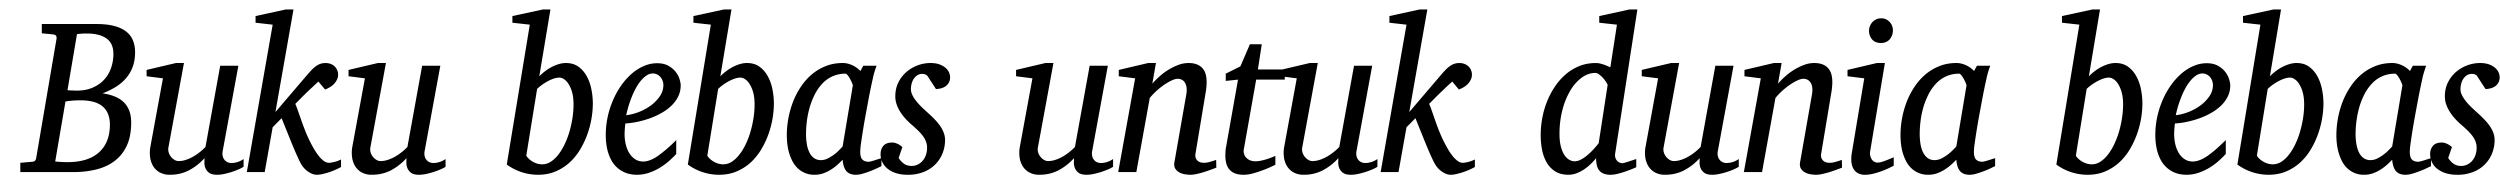 <svg xmlns="http://www.w3.org/2000/svg" width="121" height="9" fill="none"><path fill="#000" d="M6.538 2.529c0 .275-.042.518-.124.73a1.796 1.796 0 0 1-.339.555c-.142.159-.31.295-.501.41a3.697 3.697 0 0 1-.61.292c.205.031.393.079.561.143.17.065.315.152.438.264.122.111.217.25.285.414.067.165.101.365.101.597 0 .439-.07.81-.212 1.114a1.929 1.929 0 0 1-.586.74c-.25.19-.545.327-.884.412a4.515 4.515 0 0 1-1.102.128H.983V7.88l.594-.052c.058-.007.1-.027.126-.06a.3.3 0 0 0 .053-.144l.98-5.747a.205.205 0 0 0-.023-.146c-.024-.038-.08-.06-.165-.068l-.525-.052v-.448h2.646c.34 0 .63.032.868.096s.431.157.58.276c.149.12.256.265.322.433.066.169.099.356.099.561Zm-1.22 3.515a1.36 1.36 0 0 0-.101-.555.922.922 0 0 0-.288-.368 1.194 1.194 0 0 0-.453-.204 2.627 2.627 0 0 0-.598-.062 4.403 4.403 0 0 0-.709.057l-.497 2.905a5.243 5.243 0 0 0 .288.021 5.067 5.067 0 0 0 .296.01c.675 0 1.188-.159 1.538-.477.35-.318.524-.76.524-1.327Zm.17-3.442c0-.337-.112-.585-.338-.743-.225-.158-.539-.237-.94-.237a3.438 3.438 0 0 0-.484.03l-.46 2.713.115.01.124.005c.043 0 .082.001.117.003l.085.003c.295 0 .554-.048.776-.144.222-.095.408-.224.557-.386.149-.161.26-.35.336-.568.075-.218.113-.446.113-.686Zm6.301 5.47a1.71 1.71 0 0 1-.242.126 3.69 3.69 0 0 1-.7.222 1.646 1.646 0 0 1-.337.039c-.178 0-.31-.034-.396-.102a.53.53 0 0 1-.177-.235.71.71 0 0 1-.044-.268c.003-.09.005-.157.005-.199a2.715 2.715 0 0 1-.78.603c-.272.134-.566.2-.882.2a.988.988 0 0 1-.534-.13A.872.872 0 0 1 7.39 8a1.146 1.146 0 0 1-.129-.433 1.63 1.63 0 0 1 .014-.444l.612-3.332-.791-.1v-.307l1.422-.334h.386l-.75 4.073a.505.505 0 0 0 .012.259.63.63 0 0 0 .287.36.382.382 0 0 0 .19.054c.113 0 .227-.018.342-.055a1.89 1.89 0 0 0 .343-.148 2.65 2.65 0 0 0 .617-.48l.713-3.932h.879l-.755 4.11a.606.606 0 0 0 0 .278.455.455 0 0 0 .1.186.384.384 0 0 0 .151.104c.057.02.111.031.163.031a1.048 1.048 0 0 0 .594-.193v.376Zm4.717.011a3.332 3.332 0 0 1-.904.342 1.262 1.262 0 0 1-.265.034.6.6 0 0 1-.225-.045 1.009 1.009 0 0 1-.21-.115 1.135 1.135 0 0 1-.32-.346 3.29 3.29 0 0 1-.144-.285 16.24 16.24 0 0 1-.352-.818 281.465 281.465 0 0 1-.456-1.13l-.433.439-.386 2.17h-.865l1.251-7.135-.828-.094V.777l1.459-.318h.377l-.874 4.964 1.523-1.783c.09-.105.17-.194.244-.269.074-.075.145-.135.214-.182a.752.752 0 0 1 .44-.138.67.67 0 0 1 .274.052.547.547 0 0 1 .338.527c0 .121-.05.247-.15.377-.1.13-.26.24-.48.326l-.323-.386a38.999 38.999 0 0 0-.58.542c-.101.098-.198.194-.29.288a24.09 24.09 0 0 1-.248.25c.04.09.083.203.13.339.048.136.1.28.153.435.053.155.112.313.175.475a6.61 6.61 0 0 0 .423.892c.078.137.159.259.242.365.082.106.167.19.253.253a.43.43 0 0 0 .377.08c.05-.008.101-.02.157-.033a1.383 1.383 0 0 0 .303-.115v.365Zm5.058-.01c-.058.038-.139.08-.241.125a3.689 3.689 0 0 1-.7.222 1.663 1.663 0 0 1-.338.039c-.178 0-.31-.034-.396-.102a.53.53 0 0 1-.177-.235.71.71 0 0 1-.044-.268c.003-.09.005-.157.005-.199a2.715 2.715 0 0 1-.78.603c-.272.134-.566.2-.882.2a.988.988 0 0 1-.534-.13.872.872 0 0 1-.313-.328 1.147 1.147 0 0 1-.128-.433 1.624 1.624 0 0 1 .013-.444l.613-3.332-.792-.1v-.307l1.422-.334h.387l-.75 4.073a.506.506 0 0 0 .011.259.63.63 0 0 0 .288.36.382.382 0 0 0 .188.054c.114 0 .228-.018.343-.055a1.9 1.9 0 0 0 .343-.148 2.653 2.653 0 0 0 .617-.48l.713-3.932h.88l-.756 4.11a.609.609 0 0 0 0 .278.456.456 0 0 0 .1.186.384.384 0 0 0 .151.104c.057.02.112.031.164.031a1.047 1.047 0 0 0 .594-.193v.376Zm6.195-3.015c0-.24-.024-.442-.074-.607a1.45 1.45 0 0 0-.18-.404.712.712 0 0 0-.222-.225.42.42 0 0 0-.2-.067.882.882 0 0 0-.254.041 1.643 1.643 0 0 0-.283.118 2.67 2.67 0 0 0-.287.174 2.148 2.148 0 0 0-.263.214l-.524 3.233c.03.053.072.103.124.152a1.036 1.036 0 0 0 .4.23c.08.024.163.036.249.036a.752.752 0 0 0 .412-.125c.13-.084.251-.197.363-.34.112-.142.214-.309.306-.5s.17-.394.233-.608c.063-.213.112-.434.147-.662.035-.228.053-.448.053-.66Zm.934-.041a4.481 4.481 0 0 1-.265 1.481c-.09.253-.206.499-.347.735s-.31.445-.506.626c-.197.18-.422.326-.677.435-.254.11-.541.165-.86.165a2.561 2.561 0 0 1-1.51-.496l1.114-6.77L24.8 1.1V.777l1.473-.318h.368l-.539 3.233c.086-.087.18-.17.283-.248.103-.078.21-.146.32-.203a1.94 1.94 0 0 1 .34-.138c.117-.035.232-.053.346-.053.242 0 .446.061.612.183.166.122.3.278.403.47.102.19.176.402.22.633.045.231.067.458.067.68Zm3.415-.897a.602.602 0 0 0-.138-.386.504.504 0 0 0-.161-.128.457.457 0 0 0-.212-.05.536.536 0 0 0-.299.094 1.282 1.282 0 0 0-.274.25 2.281 2.281 0 0 0-.244.36 3.759 3.759 0 0 0-.202.428 5.475 5.475 0 0 0-.27.887c.2-.021.406-.073.62-.157.213-.083.407-.19.582-.32a1.85 1.85 0 0 0 .43-.446.938.938 0 0 0 .168-.532Zm.838.01c0 .195-.04.374-.12.537-.08.164-.188.311-.324.443-.137.133-.295.25-.474.352-.18.103-.369.19-.566.261-.198.072-.4.129-.606.172a3.9 3.9 0 0 1-.589.081 4.765 4.765 0 0 0-.037.496c0 .194.021.373.063.537.041.163.1.305.18.425a.9.9 0 0 0 .282.281c.11.068.235.102.373.102.212 0 .445-.087.7-.26a6.77 6.77 0 0 0 .902-.778v.673a4.864 4.864 0 0 1-.327.32 3.12 3.12 0 0 1-.44.33 2.687 2.687 0 0 1-.536.255 1.836 1.836 0 0 1-.612.102 1.6 1.6 0 0 1-.31-.032 1.305 1.305 0 0 1-.654-.333 1.349 1.349 0 0 1-.272-.358 2.108 2.108 0 0 1-.189-.516 3.085 3.085 0 0 1-.07-.707c0-.281.03-.562.089-.842.06-.28.144-.548.253-.803.109-.256.24-.494.393-.715a3.18 3.18 0 0 1 .507-.573c.184-.162.381-.289.591-.38.21-.093.427-.14.651-.14.218 0 .4.042.546.123.145.082.263.18.352.295.089.115.152.233.189.355.036.121.055.22.055.297Zm3.576.928c0-.24-.025-.442-.074-.607a1.47 1.47 0 0 0-.18-.404.71.71 0 0 0-.223-.225.42.42 0 0 0-.2-.067.88.88 0 0 0-.253.041 1.64 1.64 0 0 0-.283.118c-.097.05-.192.108-.288.174a2.154 2.154 0 0 0-.262.214l-.525 3.233a.663.663 0 0 0 .125.152 1.032 1.032 0 0 0 .4.23c.08.024.163.036.249.036a.752.752 0 0 0 .411-.125 1.5 1.5 0 0 0 .364-.34c.112-.142.214-.309.306-.5s.17-.394.233-.608c.063-.213.111-.434.147-.662.035-.228.053-.448.053-.66Zm.934-.041a4.49 4.49 0 0 1-.265 1.481 4.15 4.15 0 0 1-.347.735c-.141.236-.31.445-.506.626-.197.18-.422.326-.677.435-.255.11-.541.165-.86.165a2.562 2.562 0 0 1-1.51-.496l1.114-6.77-.843-.093V.777l1.473-.318h.368l-.538 3.233c.086-.087.18-.17.283-.248.103-.078.21-.146.32-.203.11-.058.224-.104.34-.138.117-.035.232-.053.346-.053.242 0 .446.061.612.183.165.122.3.278.402.47.103.19.177.402.221.633.045.231.067.458.067.68Zm3.82-.877c.003-.017-.009-.057-.035-.12a2.131 2.131 0 0 0-.094-.195 1.25 1.25 0 0 0-.117-.18c-.042-.052-.076-.078-.104-.078a1.493 1.493 0 0 0-1.137.493 2.232 2.232 0 0 0-.36.524c-.1.198-.181.405-.242.62a4.372 4.372 0 0 0-.134.652 5.013 5.013 0 0 0-.041.626c0 .15.01.299.032.449.021.149.059.285.113.406a.787.787 0 0 0 .22.298.552.552 0 0 0 .362.114.73.73 0 0 0 .331-.083 2.03 2.03 0 0 0 .557-.413c.07-.072.123-.128.156-.166l.493-2.947Zm1.385 3.901-.202.097a4.708 4.708 0 0 1-.698.266 1.176 1.176 0 0 1-.324.055.776.776 0 0 1-.288-.047.466.466 0 0 1-.193-.141.671.671 0 0 1-.117-.23 1.466 1.466 0 0 1-.056-.313c-.07.077-.153.158-.248.243a2.4 2.4 0 0 1-.315.237 1.862 1.862 0 0 1-.368.18c-.13.047-.267.07-.408.07a1.153 1.153 0 0 1-.847-.326 1.294 1.294 0 0 1-.25-.344 2.267 2.267 0 0 1-.16-.406 2.564 2.564 0 0 1-.082-.428 3.891 3.891 0 0 1-.023-.41 4.529 4.529 0 0 1 .31-1.64 3.74 3.74 0 0 1 .385-.727c.153-.226.33-.422.531-.59a2.43 2.43 0 0 1 .672-.393c.247-.096.518-.144.813-.144.086 0 .17.012.255.034a1.274 1.274 0 0 1 .596.352l.138-.255h.645a4.042 4.042 0 0 0-.154.49.897.897 0 0 0-.026.12 26.2 26.2 0 0 0-.219 1.064l-.138.743a31.803 31.803 0 0 0-.218 1.35 3.25 3.25 0 0 0-.037.39c0 .187.035.316.106.385.07.07.17.105.299.105a.59.59 0 0 0 .136-.024c.06-.016.122-.034.186-.055a22.097 22.097 0 0 1 .3-.094v.386Zm3.323-4.318a.54.54 0 0 1-.074.3.548.548 0 0 1-.18.175.708.708 0 0 1-.222.086 1.526 1.526 0 0 1-.205.029l-.423-.652a.352.352 0 0 0-.235-.084.44.44 0 0 0-.263.076.614.614 0 0 0-.172.188.794.794 0 0 0-.095.24 1.108 1.108 0 0 0-.027.232.66.66 0 0 0 .074.294c.049.1.113.198.193.297.08.1.17.197.27.293.099.095.2.188.3.279.105.093.205.19.302.289.097.099.183.202.26.308.077.106.138.218.184.336.046.118.07.242.07.37 0 .22-.04.43-.118.631a1.59 1.59 0 0 1-.911.91 2.037 2.037 0 0 1-.776.139c-.227 0-.423-.03-.589-.086a1.249 1.249 0 0 1-.41-.225.886.886 0 0 1-.317-.675c0-.17.045-.309.136-.415.09-.106.232-.159.425-.159a.53.53 0 0 1 .166.026c.052.018.1.038.143.06a.686.686 0 0 1 .184.138l-.18.522c.068.108.151.2.251.274.1.075.23.112.389.112.095 0 .187-.02.276-.063a.74.74 0 0 0 .237-.177.84.84 0 0 0 .163-.279c.04-.11.06-.232.06-.368a.819.819 0 0 0-.057-.305 1.193 1.193 0 0 0-.161-.279c-.07-.09-.15-.18-.244-.268a8.426 8.426 0 0 0-.31-.28 3.479 3.479 0 0 1-.284-.28 2.596 2.596 0 0 1-.244-.322 1.667 1.667 0 0 1-.172-.357 1.18 1.18 0 0 1-.065-.386c0-.26.052-.492.157-.693a1.62 1.62 0 0 1 .402-.509 1.802 1.802 0 0 1 1.14-.415c.177 0 .327.024.448.07.121.048.22.105.295.173a.611.611 0 0 1 .21.43Zm7.888 4.35a1.71 1.71 0 0 1-.241.125 3.69 3.69 0 0 1-.7.222 1.663 1.663 0 0 1-.338.039c-.178 0-.31-.034-.396-.102a.529.529 0 0 1-.177-.235.71.71 0 0 1-.044-.268c.003-.09.005-.157.005-.199a2.714 2.714 0 0 1-.78.603c-.272.134-.566.2-.882.2a.987.987 0 0 1-.533-.13.872.872 0 0 1-.313-.328 1.147 1.147 0 0 1-.13-.433 1.632 1.632 0 0 1 .014-.444l.613-3.332-.792-.1v-.307L50.6 3.05h.387l-.75 4.073a.505.505 0 0 0 .011.259.63.63 0 0 0 .288.36.382.382 0 0 0 .188.054c.114 0 .228-.018.343-.055a1.89 1.89 0 0 0 .343-.148 2.654 2.654 0 0 0 .617-.48l.713-3.932h.88l-.755 4.11a.606.606 0 0 0 0 .278.456.456 0 0 0 .098.186.384.384 0 0 0 .152.104c.057.02.111.031.164.031a1.048 1.048 0 0 0 .594-.193v.376Zm4.998.041a9.945 9.945 0 0 1-.543.196c-.122.04-.248.075-.377.104-.129.03-.242.045-.34.045-.056 0-.132-.007-.228-.019a.882.882 0 0 1-.279-.083.538.538 0 0 1-.216-.19c-.055-.084-.07-.197-.041-.34l.575-3.28c.021-.142.022-.26.002-.354a.553.553 0 0 0-.097-.227.36.36 0 0 0-.154-.12.46.46 0 0 0-.165-.034.72.72 0 0 0-.283.076c-.112.05-.23.117-.355.2a3.443 3.443 0 0 0-.72.652l-.65 3.588h-.878l.82-4.537-.793-.1v-.307l1.423-.334h.377l-.175.997a3.93 3.93 0 0 1 .36-.358 2.874 2.874 0 0 1 .908-.55 1.42 1.42 0 0 1 .481-.089c.344 0 .588.108.734.324.146.215.182.563.108 1.043l-.501 3.014a.404.404 0 0 0 .02.24c.03.06.068.104.115.136a.386.386 0 0 0 .15.06.789.789 0 0 0 .12.013c.085 0 .18-.014.28-.042.102-.028.206-.06.313-.1l.01.376Zm1.929-4.26-.594 3.353a.497.497 0 0 0 .01.253.442.442 0 0 0 .117.188c.053.05.116.09.188.117a.627.627 0 0 0 .228.042 1.4 1.4 0 0 0 .276-.029 3.043 3.043 0 0 0 .518-.156l.186-.076v.428a6.06 6.06 0 0 1-1.086.42 1.74 1.74 0 0 1-.446.065c-.172 0-.315-.024-.428-.07a.682.682 0 0 1-.272-.194.744.744 0 0 1-.145-.292 1.471 1.471 0 0 1-.043-.368c0-.069.002-.14.007-.213.004-.073.014-.148.03-.225l.575-3.243-.594.062v-.35l.709-.354.46-1.069h.575l-.188 1.22h1.302v.49H60.8Zm5.868 4.219c-.059.038-.14.08-.242.125a3.698 3.698 0 0 1-.7.222 1.655 1.655 0 0 1-.338.039c-.178 0-.31-.034-.395-.102a.53.53 0 0 1-.178-.235.71.71 0 0 1-.043-.268c.003-.09.004-.157.004-.199a2.715 2.715 0 0 1-.78.603 1.96 1.96 0 0 1-.881.2.988.988 0 0 1-.534-.13.871.871 0 0 1-.313-.328 1.145 1.145 0 0 1-.129-.433 1.628 1.628 0 0 1 .014-.444l.612-3.332-.792-.1v-.307l1.422-.334h.387l-.75 4.073a.506.506 0 0 0 .011.259.63.63 0 0 0 .288.36.382.382 0 0 0 .189.054c.113 0 .228-.018.343-.055a1.9 1.9 0 0 0 .342-.148 2.653 2.653 0 0 0 .617-.48l.714-3.932h.879l-.755 4.11a.609.609 0 0 0 0 .278.456.456 0 0 0 .099.186.384.384 0 0 0 .152.104c.056.02.11.031.163.031a1.047 1.047 0 0 0 .594-.193v.376Zm4.717.01a3.32 3.32 0 0 1-.904.342 1.261 1.261 0 0 1-.265.034.6.6 0 0 1-.225-.045 1.004 1.004 0 0 1-.21-.115 1.126 1.126 0 0 1-.32-.346 3.293 3.293 0 0 1-.145-.285 16.24 16.24 0 0 1-.352-.818 165.442 165.442 0 0 1-.455-1.13l-.433.439-.387 2.17h-.865l1.252-7.135-.828-.094V.777l1.459-.318h.377l-.874 4.964 1.523-1.783a4.84 4.84 0 0 1 .244-.269 1.45 1.45 0 0 1 .214-.182.752.752 0 0 1 .44-.138.67.67 0 0 1 .273.052.547.547 0 0 1 .338.527c0 .121-.05.247-.15.377-.099.13-.26.24-.48.326l-.322-.386c-.086.077-.179.162-.279.256l-.301.287c-.101.097-.198.193-.29.287-.092.094-.175.177-.249.25.04.09.084.203.132.339l.151.435c.054.155.112.313.175.475a6.61 6.61 0 0 0 .424.892 3 3 0 0 0 .241.365c.083.106.167.19.253.253a.43.43 0 0 0 .378.08 2.32 2.32 0 0 0 .156-.033 1.377 1.377 0 0 0 .304-.115v.365Zm6.793-.673a.48.48 0 0 0 .014.245.377.377 0 0 0 .099.15.357.357 0 0 0 .129.075c.044.014.077.02.099.02a.59.59 0 0 0 .13-.028c.067-.02.137-.041.21-.065l.207-.068.13-.042v.397a6.846 6.846 0 0 1-.53.209 5.14 5.14 0 0 1-.37.109 1.423 1.423 0 0 1-.334.047.896.896 0 0 1-.355-.06.514.514 0 0 1-.216-.167.638.638 0 0 1-.108-.253 1.618 1.618 0 0 1-.03-.324 3.27 3.27 0 0 1-.274.295c-.1.096-.206.18-.32.256a1.786 1.786 0 0 1-.359.182c-.126.047-.254.07-.386.07-.264 0-.483-.057-.656-.172a1.254 1.254 0 0 1-.412-.448 2.028 2.028 0 0 1-.214-.615 3.755 3.755 0 0 1-.062-.678c0-.282.027-.564.08-.848.054-.283.134-.554.24-.813.106-.26.235-.5.389-.723a2.92 2.92 0 0 1 .524-.581 2.32 2.32 0 0 1 .656-.389c.241-.094.5-.14.776-.14.07 0 .14.007.207.023a2.02 2.02 0 0 1 .363.123c.052.024.099.043.138.057l.318-2.06-.856-.094V.777l1.459-.318h.386L78.177 7.41Zm-.368-3.29c.003-.014-.015-.053-.053-.118a1.45 1.45 0 0 0-.343-.388.328.328 0 0 0-.198-.084c-.23 0-.45.076-.658.227a2.085 2.085 0 0 0-.552.623 3.57 3.57 0 0 0-.382.936 4.55 4.55 0 0 0-.143 1.166c0 .23.02.428.062.595.042.166.097.304.166.412a.72.72 0 0 0 .237.24c.089.052.18.078.272.078a.639.639 0 0 0 .278-.073c.1-.049.2-.114.301-.196a2.9 2.9 0 0 0 .302-.282c.1-.106.192-.214.278-.325l.433-2.811Zm6.346 3.953c-.058.038-.138.08-.241.125a3.689 3.689 0 0 1-.7.222 1.663 1.663 0 0 1-.338.039c-.178 0-.31-.034-.396-.102a.53.53 0 0 1-.177-.235.71.71 0 0 1-.044-.268c.003-.09.005-.157.005-.199a2.715 2.715 0 0 1-.78.603c-.272.134-.566.2-.881.2a.988.988 0 0 1-.534-.13.872.872 0 0 1-.313-.328 1.147 1.147 0 0 1-.13-.433 1.624 1.624 0 0 1 .015-.444l.612-3.332-.792-.1v-.307l1.422-.334h.387l-.75 4.073a.505.505 0 0 0 .011.259.63.63 0 0 0 .288.36.382.382 0 0 0 .188.054c.114 0 .228-.018.343-.055a1.9 1.9 0 0 0 .343-.148 2.653 2.653 0 0 0 .617-.48l.713-3.932h.88l-.756 4.11a.606.606 0 0 0 0 .278.456.456 0 0 0 .1.186.384.384 0 0 0 .151.104c.057.02.112.031.164.031a1.047 1.047 0 0 0 .594-.193v.376Zm4.998.041a9.868 9.868 0 0 1-.543.196c-.122.04-.248.075-.377.104-.129.03-.242.045-.34.045-.056 0-.132-.007-.228-.019a.881.881 0 0 1-.279-.083.538.538 0 0 1-.216-.19c-.055-.084-.07-.197-.041-.34l.575-3.28c.021-.142.022-.26.002-.354a.554.554 0 0 0-.097-.227.36.36 0 0 0-.154-.12.46.46 0 0 0-.165-.034.72.72 0 0 0-.284.076c-.112.05-.23.117-.354.2a3.445 3.445 0 0 0-.72.652l-.649 3.588h-.88l.82-4.537-.791-.1v-.307l1.422-.334h.377l-.175.997c.105-.119.224-.238.36-.358a2.874 2.874 0 0 1 .908-.55 1.42 1.42 0 0 1 .481-.089c.344 0 .588.108.734.324.146.215.182.563.108 1.043l-.501 3.014a.404.404 0 0 0 .02.24c.03.06.068.104.115.136a.385.385 0 0 0 .15.06.79.79 0 0 0 .12.013c.085 0 .18-.014.28-.042.102-.028.206-.06.313-.1l.01.376Zm2.504-.094a13.7 13.7 0 0 0-.202.1 3.987 3.987 0 0 1-.762.281 1.627 1.627 0 0 1-.412.058.696.696 0 0 1-.387-.094.574.574 0 0 1-.211-.245.917.917 0 0 1-.079-.34 1.664 1.664 0 0 1 .023-.37l.603-3.619-.81-.1v-.307l1.422-.334h.387l-.713 4.272a.559.559 0 0 0 .071.383c.032.05.074.09.124.12.051.03.109.044.173.044a.69.69 0 0 0 .196-.034c.075-.022.15-.048.225-.078.075-.03.145-.058.21-.086a2.15 2.15 0 0 1 .142-.057v.406Zm-.041-6.54a.654.654 0 0 1-.15.418.518.518 0 0 1-.177.133.57.57 0 0 1-.244.05c-.193 0-.339-.059-.437-.175a.637.637 0 0 1 .007-.824.563.563 0 0 1 .44-.196.52.52 0 0 1 .236.052.583.583 0 0 1 .325.543Zm3.562 2.66c.003-.017-.008-.057-.035-.12a2.133 2.133 0 0 0-.094-.195 1.242 1.242 0 0 0-.117-.18c-.042-.052-.076-.078-.104-.078a1.492 1.492 0 0 0-1.137.493 2.232 2.232 0 0 0-.36.524c-.1.198-.181.405-.243.62a4.372 4.372 0 0 0-.133.652 5.013 5.013 0 0 0-.041.626c0 .15.01.299.032.449.021.149.059.285.112.406a.8.8 0 0 0 .221.298.552.552 0 0 0 .362.114.74.74 0 0 0 .331-.083 2.127 2.127 0 0 0 .557-.413c.07-.072.123-.128.157-.166l.492-2.947Zm1.385 3.901-.202.097a4.708 4.708 0 0 1-.698.266 1.175 1.175 0 0 1-.324.055.777.777 0 0 1-.288-.047.467.467 0 0 1-.193-.141.673.673 0 0 1-.117-.23 1.466 1.466 0 0 1-.055-.313 3.46 3.46 0 0 1-.25.243c-.094.085-.2.164-.314.237a1.862 1.862 0 0 1-.368.18c-.13.047-.267.07-.408.07a1.152 1.152 0 0 1-.847-.326 1.297 1.297 0 0 1-.25-.344 2.274 2.274 0 0 1-.16-.406 2.564 2.564 0 0 1-.082-.428 3.891 3.891 0 0 1-.023-.41 4.529 4.529 0 0 1 .31-1.64 3.74 3.74 0 0 1 .385-.727c.153-.226.33-.422.531-.59a2.43 2.43 0 0 1 .672-.393c.247-.096.518-.144.813-.144.086 0 .17.012.255.034a1.274 1.274 0 0 1 .596.352l.138-.255h.645a4.042 4.042 0 0 0-.154.49.897.897 0 0 0-.026.12 27.08 27.08 0 0 0-.219 1.064l-.138.743a31.825 31.825 0 0 0-.218 1.35 3.19 3.19 0 0 0-.037.39c0 .187.035.316.106.385.07.07.17.105.299.105.03 0 .076-.008.136-.024.06-.016.122-.034.186-.055a24.934 24.934 0 0 1 .3-.094v.386Zm6.195-2.983c0-.24-.025-.442-.074-.607a1.485 1.485 0 0 0-.179-.404.718.718 0 0 0-.223-.225.423.423 0 0 0-.201-.067.884.884 0 0 0-.253.041 1.653 1.653 0 0 0-.283.118c-.096.05-.192.108-.287.174a2.11 2.11 0 0 0-.263.214l-.524 3.233c.03.053.072.103.124.152a1.043 1.043 0 0 0 .4.23.85.85 0 0 0 .249.036.755.755 0 0 0 .412-.125 1.49 1.49 0 0 0 .363-.34 2.69 2.69 0 0 0 .306-.5 4.02 4.02 0 0 0 .233-.608 5.06 5.06 0 0 0 .147-.662c.035-.228.053-.448.053-.66Zm.934-.041a4.447 4.447 0 0 1-.265 1.481c-.09.253-.206.499-.347.735s-.31.445-.506.626c-.197.18-.422.326-.677.435-.254.11-.541.165-.86.165a2.57 2.57 0 0 1-.79-.126 2.485 2.485 0 0 1-.72-.37l1.114-6.77-.842-.093V.777l1.472-.318h.369l-.539 3.233c.086-.087.18-.17.283-.248.103-.078.209-.146.32-.203a1.92 1.92 0 0 1 .341-.138 1.19 1.19 0 0 1 .345-.053c.242 0 .446.061.612.183.165.122.3.278.402.47.103.19.177.402.221.633.045.231.067.458.067.68Zm3.415-.897a.59.59 0 0 0-.037-.206.59.59 0 0 0-.101-.18.508.508 0 0 0-.161-.128.46.46 0 0 0-.212-.05.536.536 0 0 0-.299.094 1.297 1.297 0 0 0-.274.25 2.295 2.295 0 0 0-.244.36 3.826 3.826 0 0 0-.202.428 5.368 5.368 0 0 0-.269.887c.199-.021.405-.073.619-.157.213-.083.407-.19.582-.32a1.85 1.85 0 0 0 .43-.446.938.938 0 0 0 .168-.532Zm.838.01c0 .195-.04.374-.12.537a1.59 1.59 0 0 1-.324.443 2.37 2.37 0 0 1-.475.352c-.179.103-.368.19-.566.261a4.561 4.561 0 0 1-.605.172c-.205.044-.402.07-.589.081a4.408 4.408 0 0 0-.037.496c0 .194.021.373.062.537.042.163.102.305.18.425s.172.214.283.281c.11.068.235.102.373.102.211 0 .445-.087.699-.26.255-.174.556-.434.902-.778v.673a5.057 5.057 0 0 1-.326.32 3.136 3.136 0 0 1-.44.33 2.688 2.688 0 0 1-.536.255 1.833 1.833 0 0 1-.612.102 1.71 1.71 0 0 1-.311-.032 1.313 1.313 0 0 1-.653-.333 1.34 1.34 0 0 1-.272-.358 2.132 2.132 0 0 1-.189-.516 3.115 3.115 0 0 1-.071-.707c0-.281.03-.562.09-.842.06-.28.144-.548.253-.803.109-.256.24-.494.393-.715a3.18 3.18 0 0 1 .507-.573c.184-.162.381-.289.591-.38.21-.093.427-.14.651-.14.218 0 .4.042.546.123.145.082.263.18.352.295.089.115.152.233.188.355.037.121.056.22.056.297Zm3.576.928c0-.24-.025-.442-.074-.607a1.455 1.455 0 0 0-.18-.404.698.698 0 0 0-.223-.225.42.42 0 0 0-.2-.067.879.879 0 0 0-.253.041 1.653 1.653 0 0 0-.283.118c-.097.05-.193.108-.288.174a2.174 2.174 0 0 0-.262.214l-.525 3.233a.672.672 0 0 0 .125.152 1.043 1.043 0 0 0 .4.23.86.86 0 0 0 .248.036.75.75 0 0 0 .412-.125c.131-.084.252-.197.364-.34.112-.142.214-.309.306-.5s.17-.394.232-.608a5.23 5.23 0 0 0 .148-.662c.035-.228.053-.448.053-.66Zm.934-.041c0 .222-.022.461-.065.717-.043.255-.109.51-.2.764-.09.253-.206.499-.347.735s-.31.445-.506.626c-.197.18-.422.326-.677.435-.255.11-.542.165-.861.165a2.558 2.558 0 0 1-1.509-.496l1.114-6.77-.843-.093V.777l1.473-.318h.368l-.538 3.233c.086-.087.18-.17.283-.248.103-.078.209-.146.32-.203a1.94 1.94 0 0 1 .34-.138 1.2 1.2 0 0 1 .345-.053c.243 0 .447.061.613.183.165.122.299.278.402.47.103.19.177.402.221.633.045.231.067.458.067.68Zm3.82-.877c.003-.017-.009-.057-.035-.12a2.05 2.05 0 0 0-.094-.195 1.293 1.293 0 0 0-.117-.18c-.042-.052-.076-.078-.104-.078a1.494 1.494 0 0 0-1.137.493 2.246 2.246 0 0 0-.361.524c-.1.198-.18.405-.242.62a4.943 4.943 0 0 0-.175 1.278c0 .15.011.299.033.449.021.149.059.285.112.406a.8.8 0 0 0 .221.298.554.554 0 0 0 .362.114.73.73 0 0 0 .331-.083c.11-.056.213-.12.308-.193a2.31 2.31 0 0 0 .249-.22c.07-.072.123-.128.156-.166l.493-2.947Zm1.385 3.901-.202.097a4.741 4.741 0 0 1-.698.266 1.171 1.171 0 0 1-.324.055.776.776 0 0 1-.288-.047.47.47 0 0 1-.193-.141.655.655 0 0 1-.117-.23 1.489 1.489 0 0 1-.056-.313c-.07.077-.153.158-.248.243a2.4 2.4 0 0 1-.315.237 1.877 1.877 0 0 1-.369.18 1.19 1.19 0 0 1-.407.07 1.15 1.15 0 0 1-.847-.326 1.304 1.304 0 0 1-.251-.344 2.514 2.514 0 0 1-.241-.834 3.712 3.712 0 0 1-.023-.41 4.546 4.546 0 0 1 .31-1.64 3.74 3.74 0 0 1 .385-.727c.153-.226.33-.422.531-.59a2.43 2.43 0 0 1 .672-.393c.247-.096.518-.144.813-.144.085 0 .171.012.255.034a1.295 1.295 0 0 1 .596.352l.138-.255h.644a3.803 3.803 0 0 0-.05.148l-.056.175-.048.167a.842.842 0 0 0-.025.12c-.022.094-.052.236-.092.425-.04.19-.082.402-.127.639l-.138.743a30.166 30.166 0 0 0-.218 1.35 3.19 3.19 0 0 0-.037.39c0 .187.035.316.106.385.07.07.17.105.299.105.03 0 .076-.008.136-.024a3.78 3.78 0 0 0 .186-.055 21.093 21.093 0 0 1 .299-.094v.386Zm3.323-4.318a.54.54 0 0 1-.074.3.551.551 0 0 1-.179.175.714.714 0 0 1-.223.086 1.553 1.553 0 0 1-.205.029l-.424-.652a.339.339 0 0 0-.234-.084.441.441 0 0 0-.263.076.614.614 0 0 0-.172.188.798.798 0 0 0-.095.24 1.132 1.132 0 0 0-.027.232.66.66 0 0 0 .073.294c.049.1.114.198.194.297.079.1.169.197.269.293.1.095.2.188.301.279.105.093.205.19.302.289.096.099.183.202.26.308.077.106.138.218.184.336.046.118.069.242.069.37 0 .22-.039.43-.117.631a1.601 1.601 0 0 1-.912.91 2.034 2.034 0 0 1-.775.139c-.227 0-.424-.03-.589-.086a1.255 1.255 0 0 1-.41-.225.887.887 0 0 1-.317-.675.62.62 0 0 1 .135-.415c.091-.106.233-.159.426-.159.058 0 .114.009.166.026a.912.912 0 0 1 .255.133.719.719 0 0 1 .072.065l-.18.522c.068.108.151.2.251.274a.63.63 0 0 0 .389.112c.095 0 .187-.02.276-.063a.74.74 0 0 0 .237-.177.842.842 0 0 0 .163-.279c.04-.11.06-.232.06-.368a.818.818 0 0 0-.057-.305 1.214 1.214 0 0 0-.161-.279 2.32 2.32 0 0 0-.244-.268 8.448 8.448 0 0 0-.311-.28 3.431 3.431 0 0 1-.283-.28 2.411 2.411 0 0 1-.244-.322 1.678 1.678 0 0 1-.173-.357 1.18 1.18 0 0 1-.064-.386c0-.26.052-.492.156-.693.105-.202.239-.372.403-.509a1.801 1.801 0 0 1 1.139-.415c.178 0 .328.024.449.07a.96.96 0 0 1 .295.173c.075.068.128.14.161.219a.566.566 0 0 1 .048.211Z"/></svg>